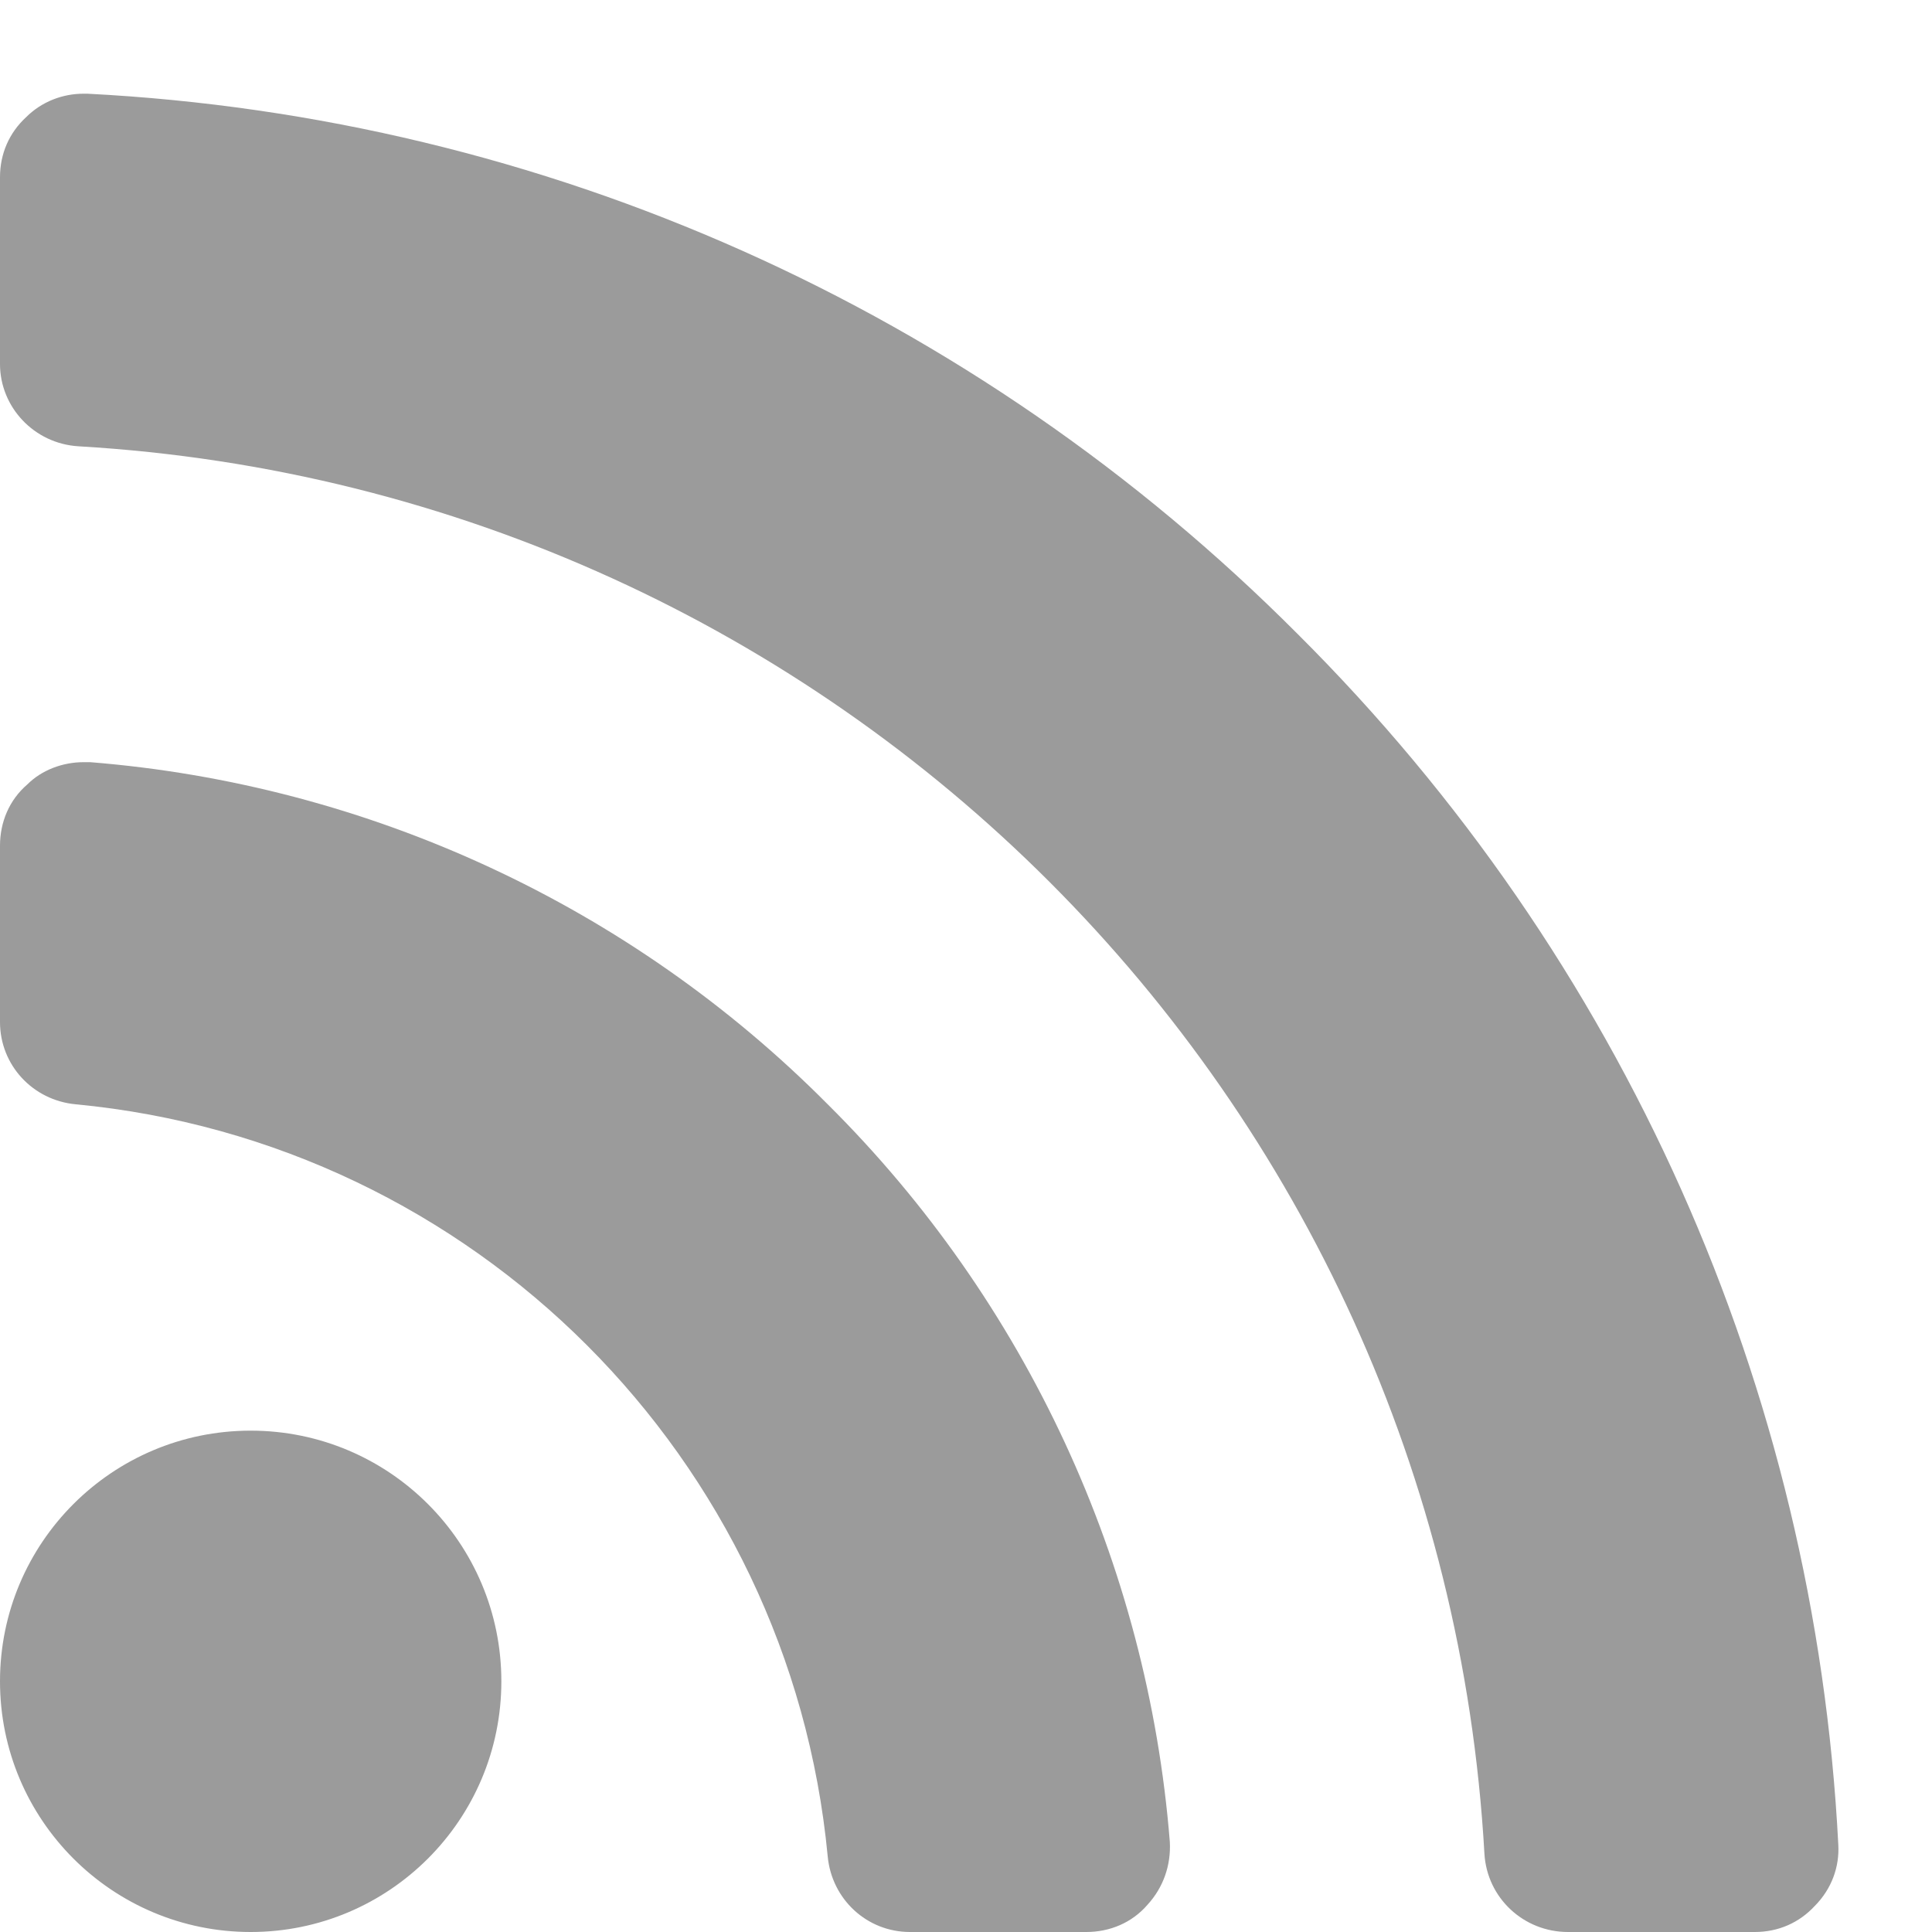 <?xml version="1.0" encoding="UTF-8"?>
<svg width="12px" height="12px" viewBox="0 0 12 12" version="1.1" xmlns="http://www.w3.org/2000/svg" xmlns:xlink="http://www.w3.org/1999/xlink">
    <!-- Generator: Sketch 47.1 (45422) - http://www.bohemiancoding.com/sketch -->
    <title>icon_rss_small</title>
    <desc>Created with Sketch.</desc>
    <defs></defs>
    <g id="Symbols" stroke="none" stroke-width="1" fill="none" fill-rule="evenodd">
        <g id="Footer-/-1200" transform="translate(-687, -444)" fill="#9B9B9B">
            <path d="M690.114,454.443 C690.114,455.303 689.417,456 688.557,456 C687.697,456 687,455.303 687,454.443 C687,453.583 687.697,452.886 688.557,452.886 C689.417,452.886 690.114,453.583 690.114,454.443 Z M694.266,455.44 C694.274,455.586 694.225,455.724 694.128,455.83 C694.031,455.943 693.893,456 693.747,456 L692.652,456 C692.385,456 692.166,455.797 692.141,455.53 C691.906,453.056 689.944,451.094 687.47,450.859 C687.203,450.834 687,450.615 687,450.348 L687,449.253 C687,449.107 687.057,448.969 687.17,448.872 C687.259,448.783 687.389,448.734 687.519,448.734 L687.56,448.734 C689.287,448.872 690.917,449.626 692.141,450.859 C693.374,452.083 694.128,453.713 694.266,455.44 Z M698.418,455.457 C698.426,455.595 698.377,455.732 698.272,455.838 C698.175,455.943 698.045,456 697.899,456 L696.739,456 C696.464,456 696.236,455.789 696.22,455.513 C695.953,450.802 692.198,447.047 687.487,446.772 C687.211,446.755 687,446.528 687,446.261 L687,445.101 C687,444.955 687.057,444.825 687.162,444.728 C687.259,444.631 687.389,444.582 687.519,444.582 L687.543,444.582 C690.382,444.728 693.05,445.92 695.061,447.939 C697.08,449.95 698.272,452.618 698.418,455.457 Z" id="icon_rss_small"></path>
        </g>
    </g>
</svg>